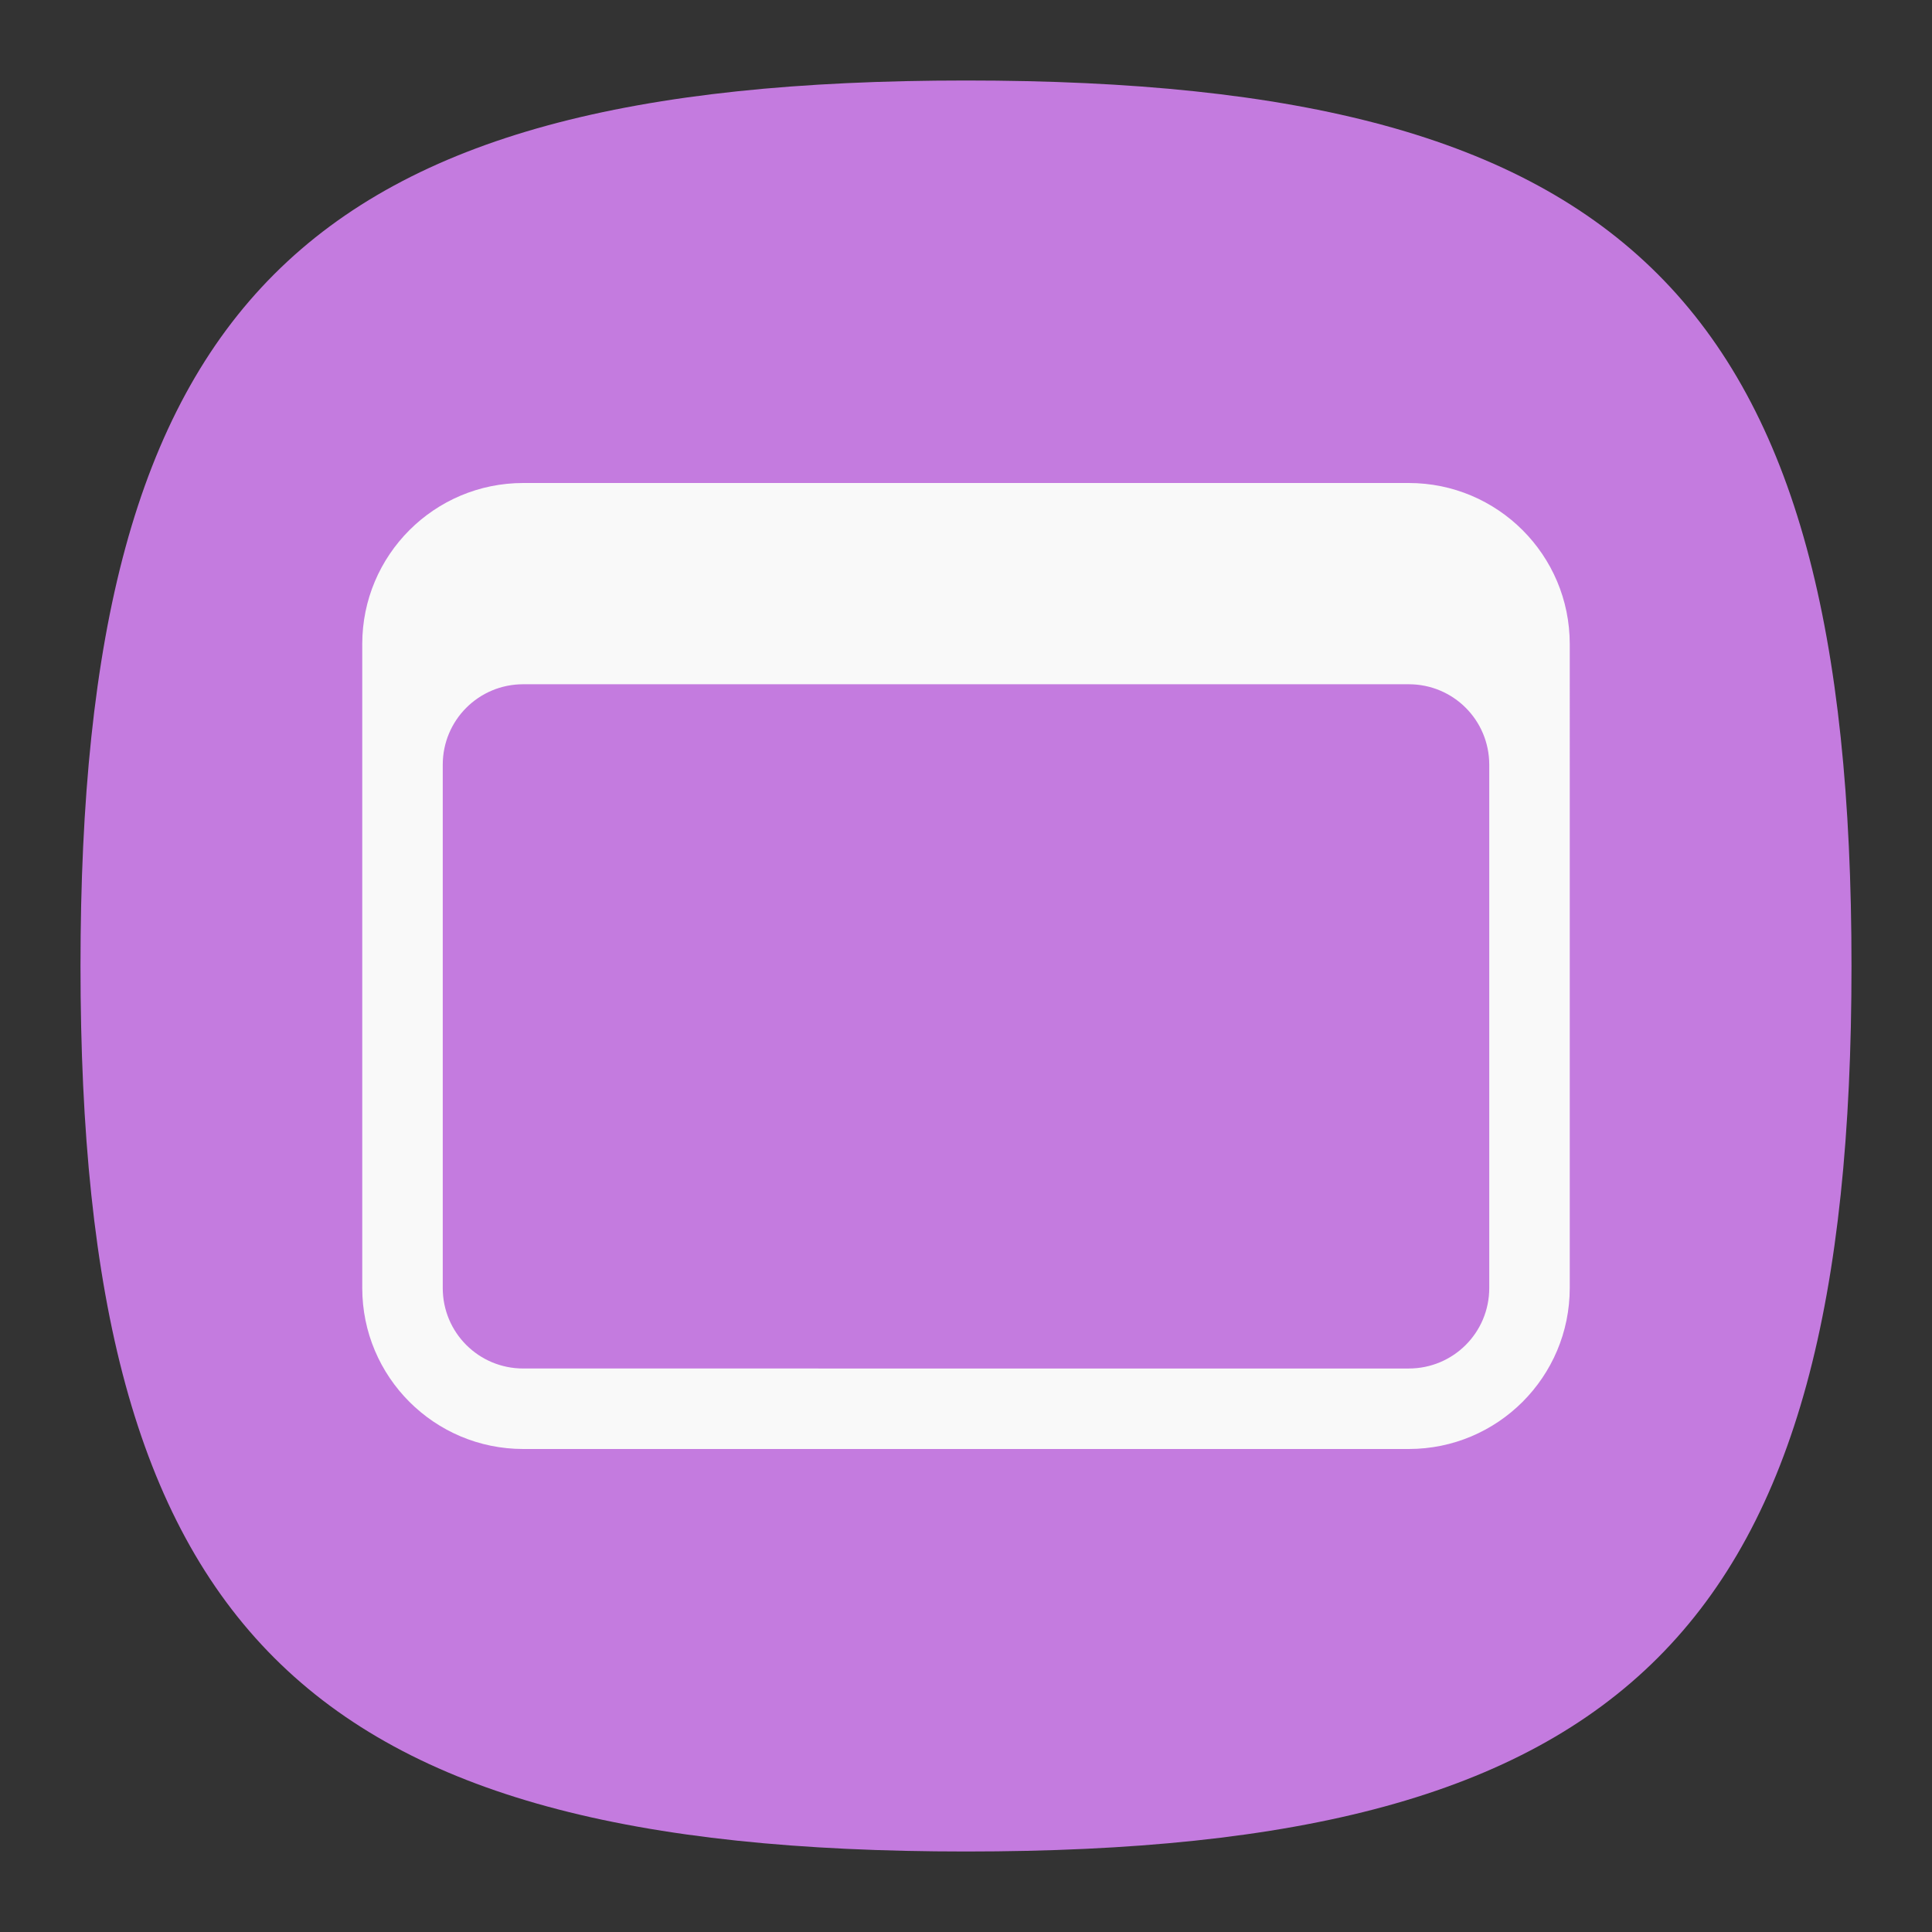 <?xml version="1.0" encoding="UTF-8" standalone="no"?>
<!-- Created with Inkscape (http://www.inkscape.org/) -->

<svg
   width="48"
   height="48"
   viewBox="0 0 48 48"
   version="1.1"
   id="svg371"
   xml:space="preserve"
   inkscape:version="1.2.2 (1:1.2.2+202212051552+b0a8486541)"
   sodipodi:docname="preferences-desktop-theme-windowdecorations.svg"
   xmlns:inkscape="http://www.inkscape.org/namespaces/inkscape"
   xmlns:sodipodi="http://sodipodi.sourceforge.net/DTD/sodipodi-0.dtd"
   xmlns="http://www.w3.org/2000/svg"
   xmlns:svg="http://www.w3.org/2000/svg"><rect x="0" y="0" width="48" height="48" fill="#333333" stroke="none"/><sodipodi:namedview
     id="namedview373"
     pagecolor="#ffffff"
     bordercolor="#000000"
     borderopacity="0.25"
     inkscape:showpageshadow="2"
     inkscape:pageopacity="0.0"
     inkscape:pagecheckerboard="0"
     inkscape:deskcolor="#d1d1d1"
     inkscape:document-units="px"
     showgrid="false"
     inkscape:zoom="16.875"
     inkscape:cx="22.281481"
     inkscape:cy="24"
     inkscape:window-width="1920"
     inkscape:window-height="1012"
     inkscape:window-x="0"
     inkscape:window-y="0"
     inkscape:window-maximized="1"
     inkscape:current-layer="svg371"
     showguides="true" /><defs
     id="defs368" /><path
     d="M 2,24 C 2,7.5 7.5,2 24,2 40.5,2 46,7.5 46,24 46,40.5 40.5,46 24,46 7.5,46 2,40.5 2,24"
     style="fill:#c47bdf;fill-opacity:1;stroke-width:0.22"
     id="path311"
     sodipodi:nodetypes="csssc" /><path
     id="rect2476"
     style="fill:#f9f9f9;fill-opacity:1;stroke-width:4;stroke-linecap:round;stroke-linejoin:round"
     d="m 13,12 c -2.209,0 -4,1.791 -4,4 v 16 c 0,2.209 1.791,4 4,4 h 22 c 2.209,0 4,-1.791 4,-4 V 16 c 0,-2.209 -1.791,-4 -4,-4 z m 0,5 h 22 c 1.108,0 2,0.892 2,2 v 13 c 0,1.108 -0.892,2 -2,2 H 13 c -1.108,0 -2,-0.892 -2,-2 V 19 c 0,-1.108 0.892,-2 2,-2 z"
     sodipodi:nodetypes="ssssssssssssssssss" /></svg>
